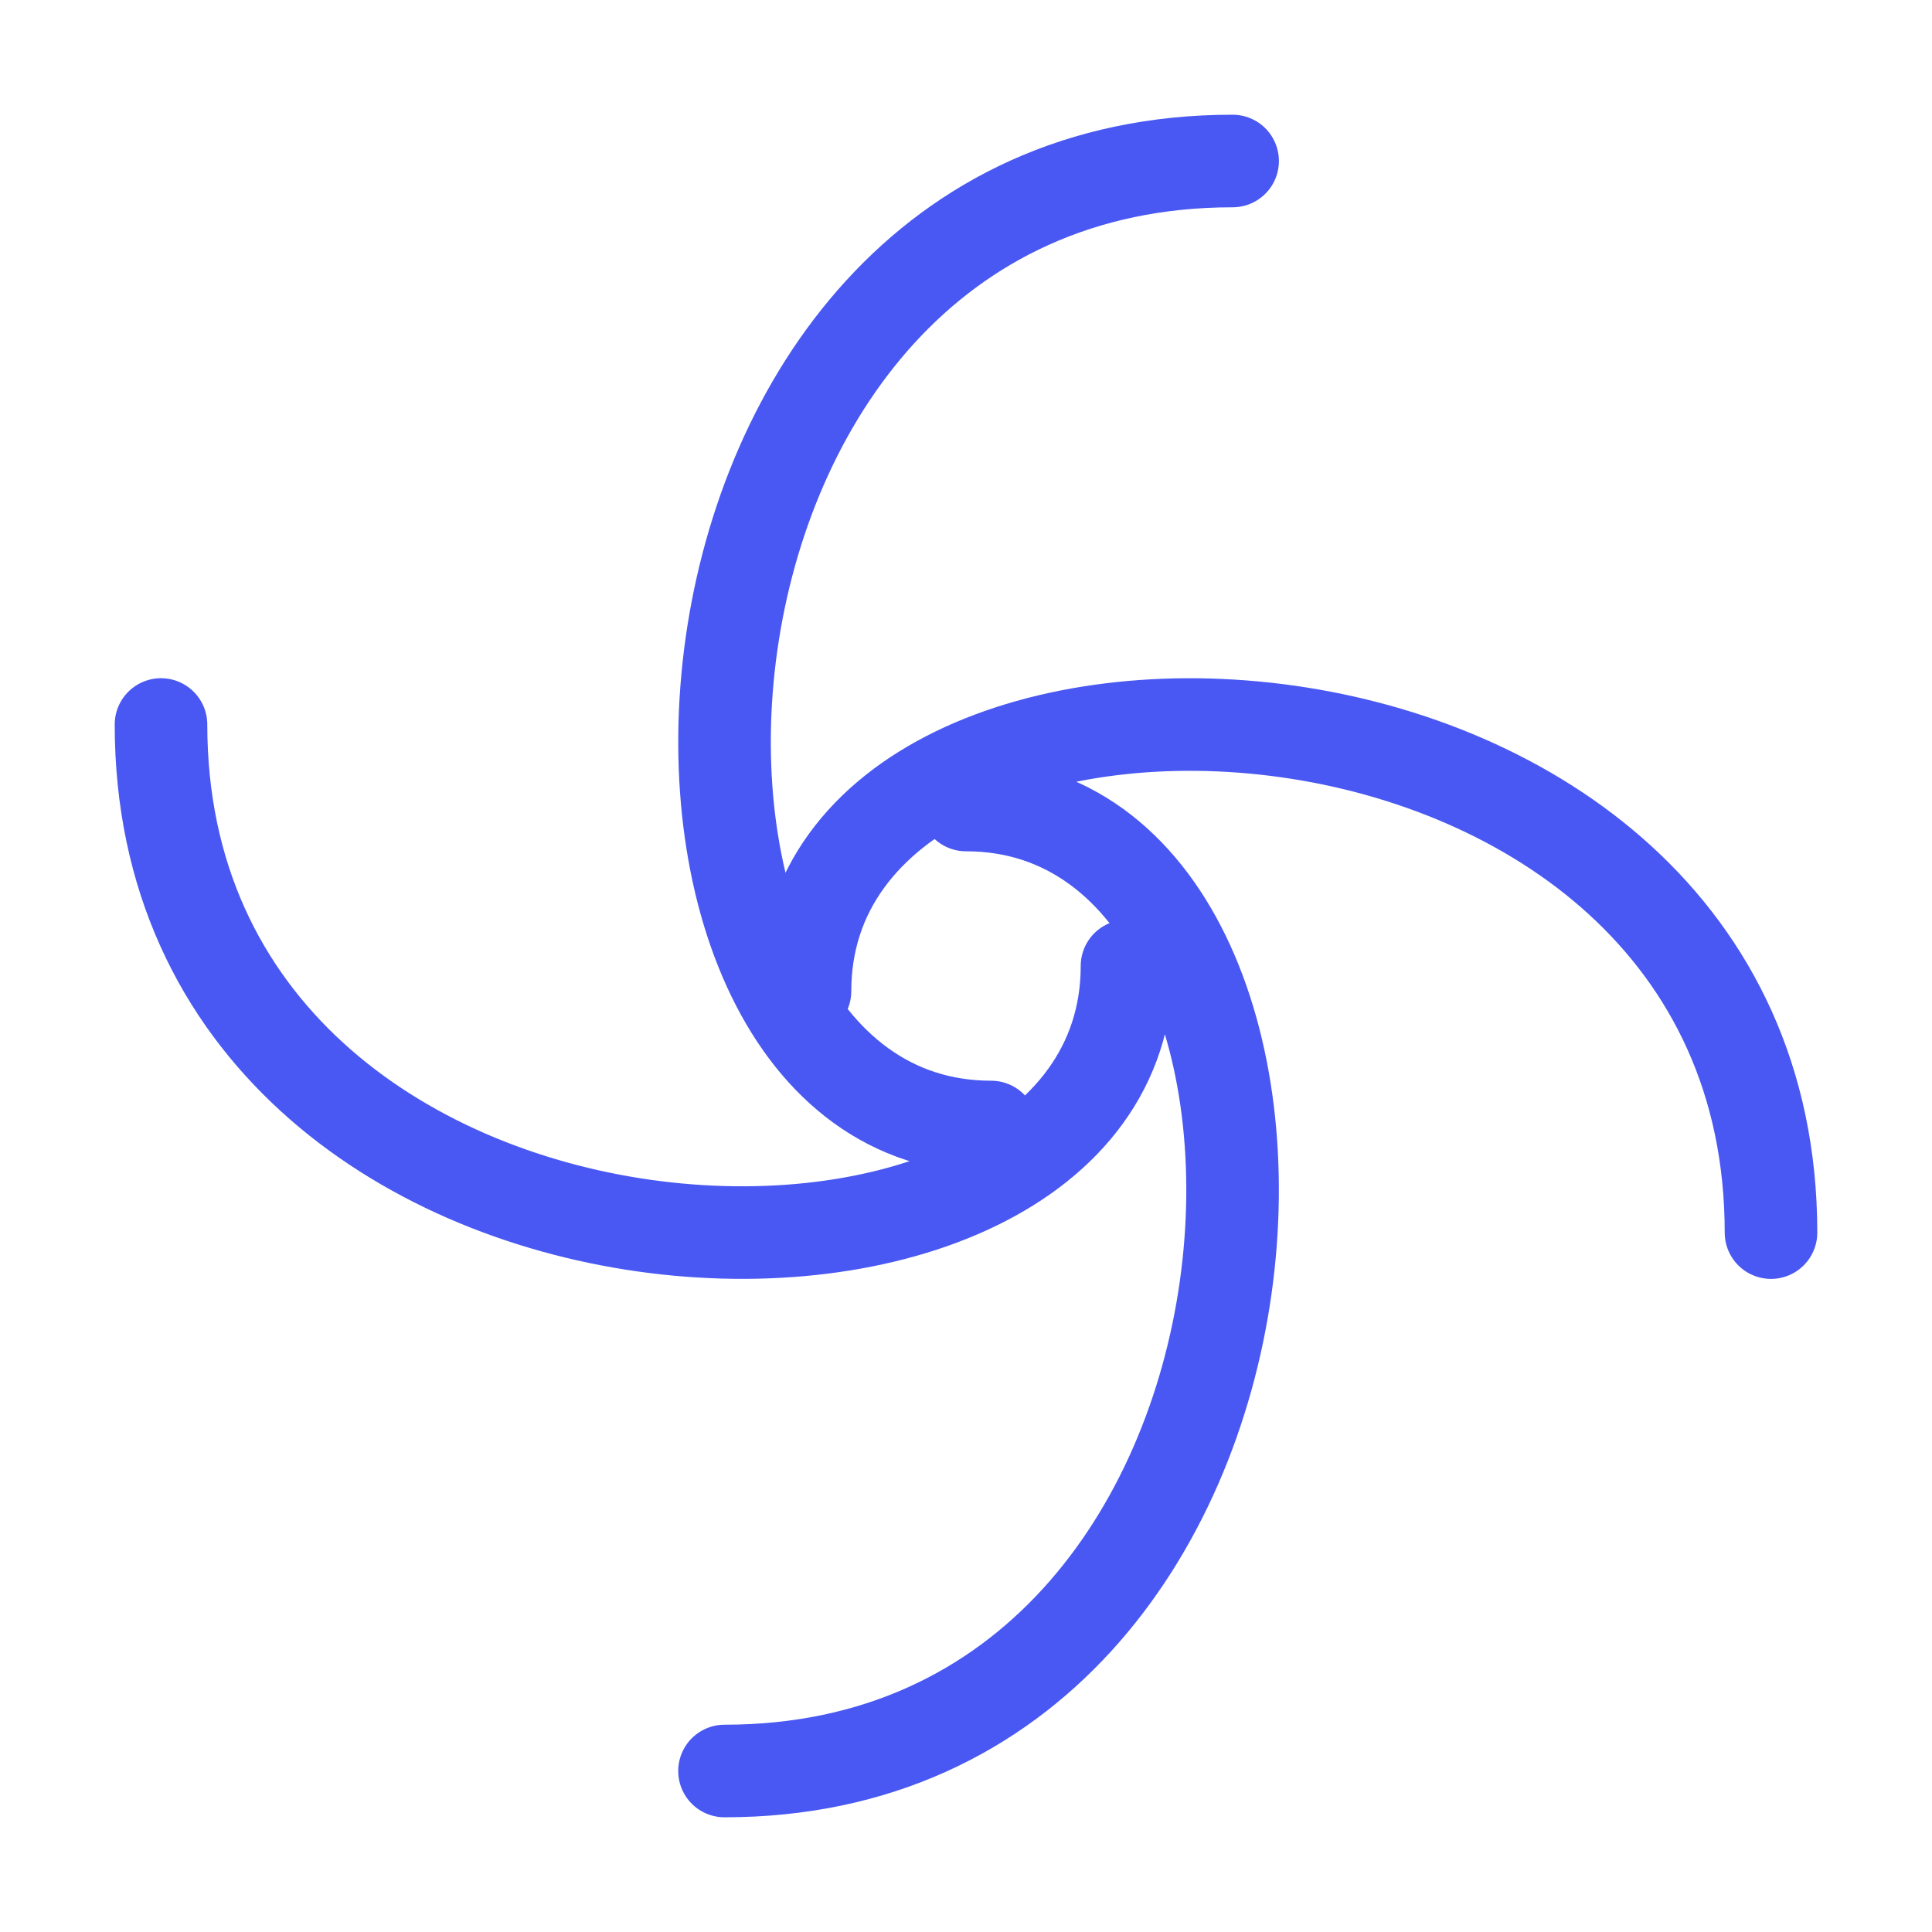 <svg width="24" height="24" viewBox="0 0 24 24" fill="none" xmlns="http://www.w3.org/2000/svg">
<path d="M12 10C17 10 16.6 22 9 22M12.312 14C7.312 14 7.712 2 15.312 2M10 12.312C10 7.312 22 7.712 22 15.312M14 12C14 17 2 16.6 2 9" stroke="#4958F2" stroke-width="1.15" stroke-linecap="round"/>
</svg>
